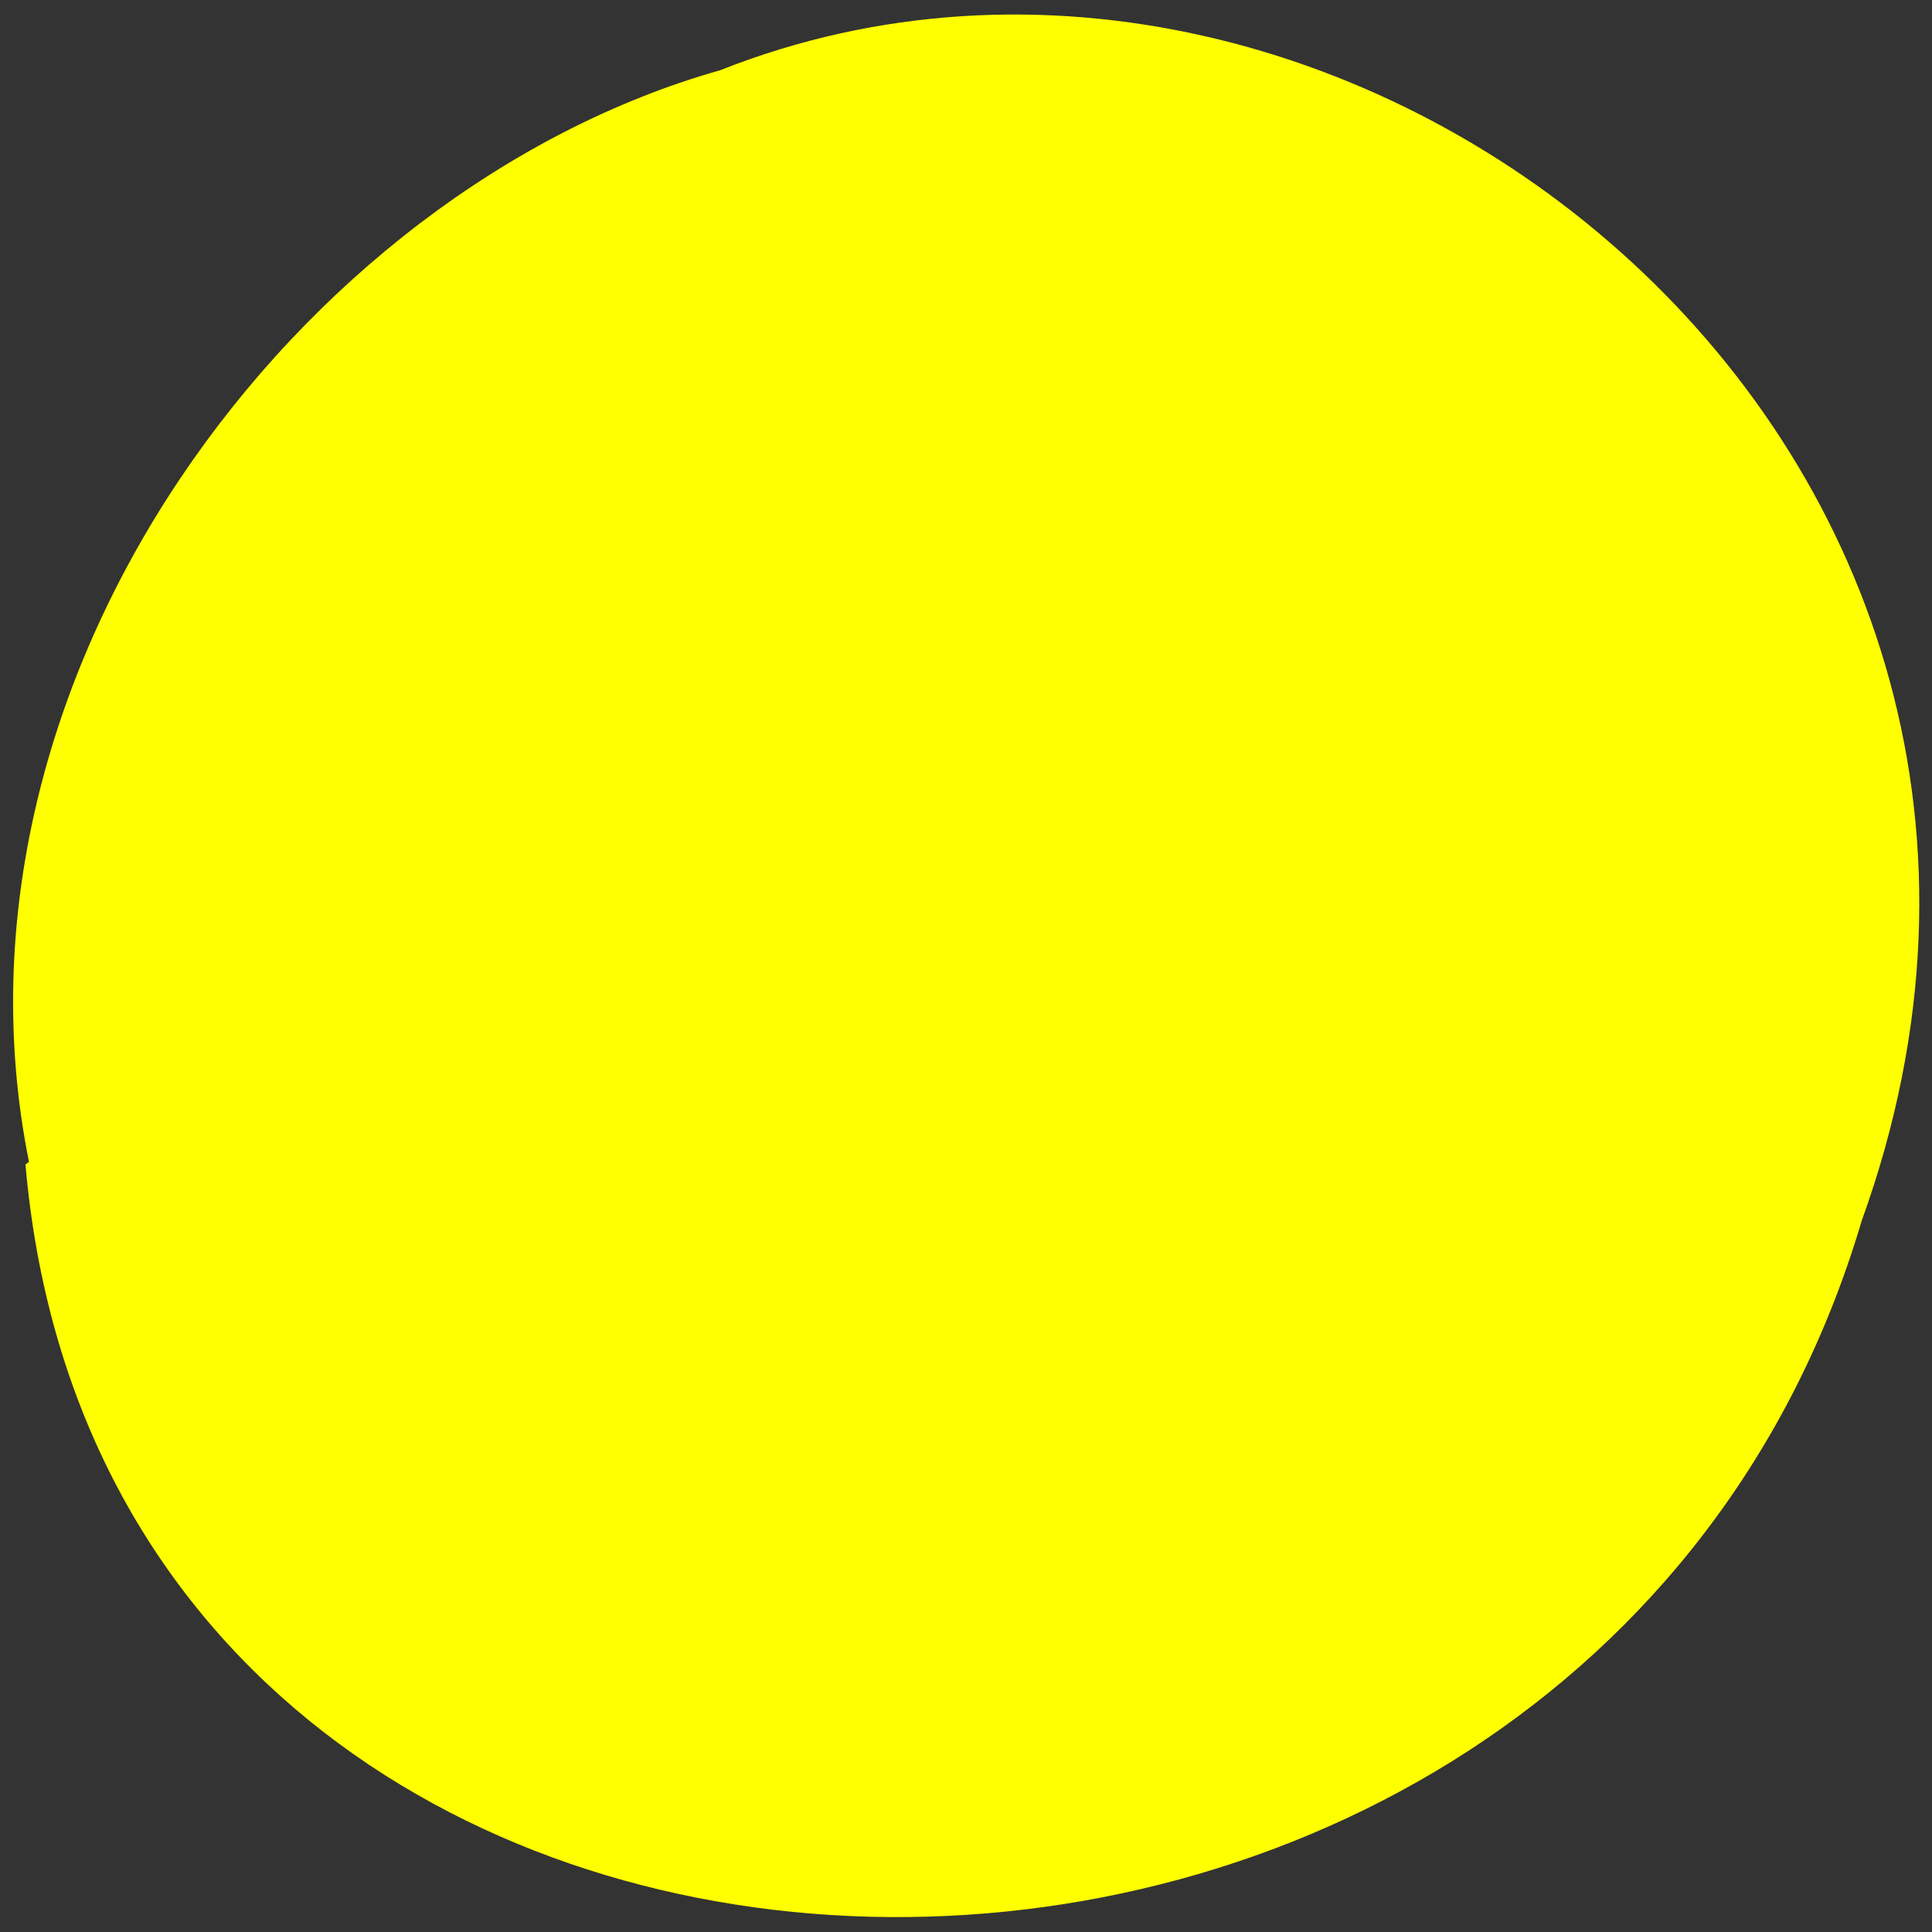 <svg xmlns="http://www.w3.org/2000/svg" viewBox="0 0 22 22"><rect x="0" y="0" width="22" height="22" fill="#333333" stroke="none"/><path d="m 0.29 13.26 c 0.97 11.15 17.7 11.48 20.91 0.64 c 3.17 -8.78 -5.81 -15.95 -13 -13.1 c -4.81 1.36 -8.98 6.92 -7.87 12.43" style="fill:#ff0"/></svg>